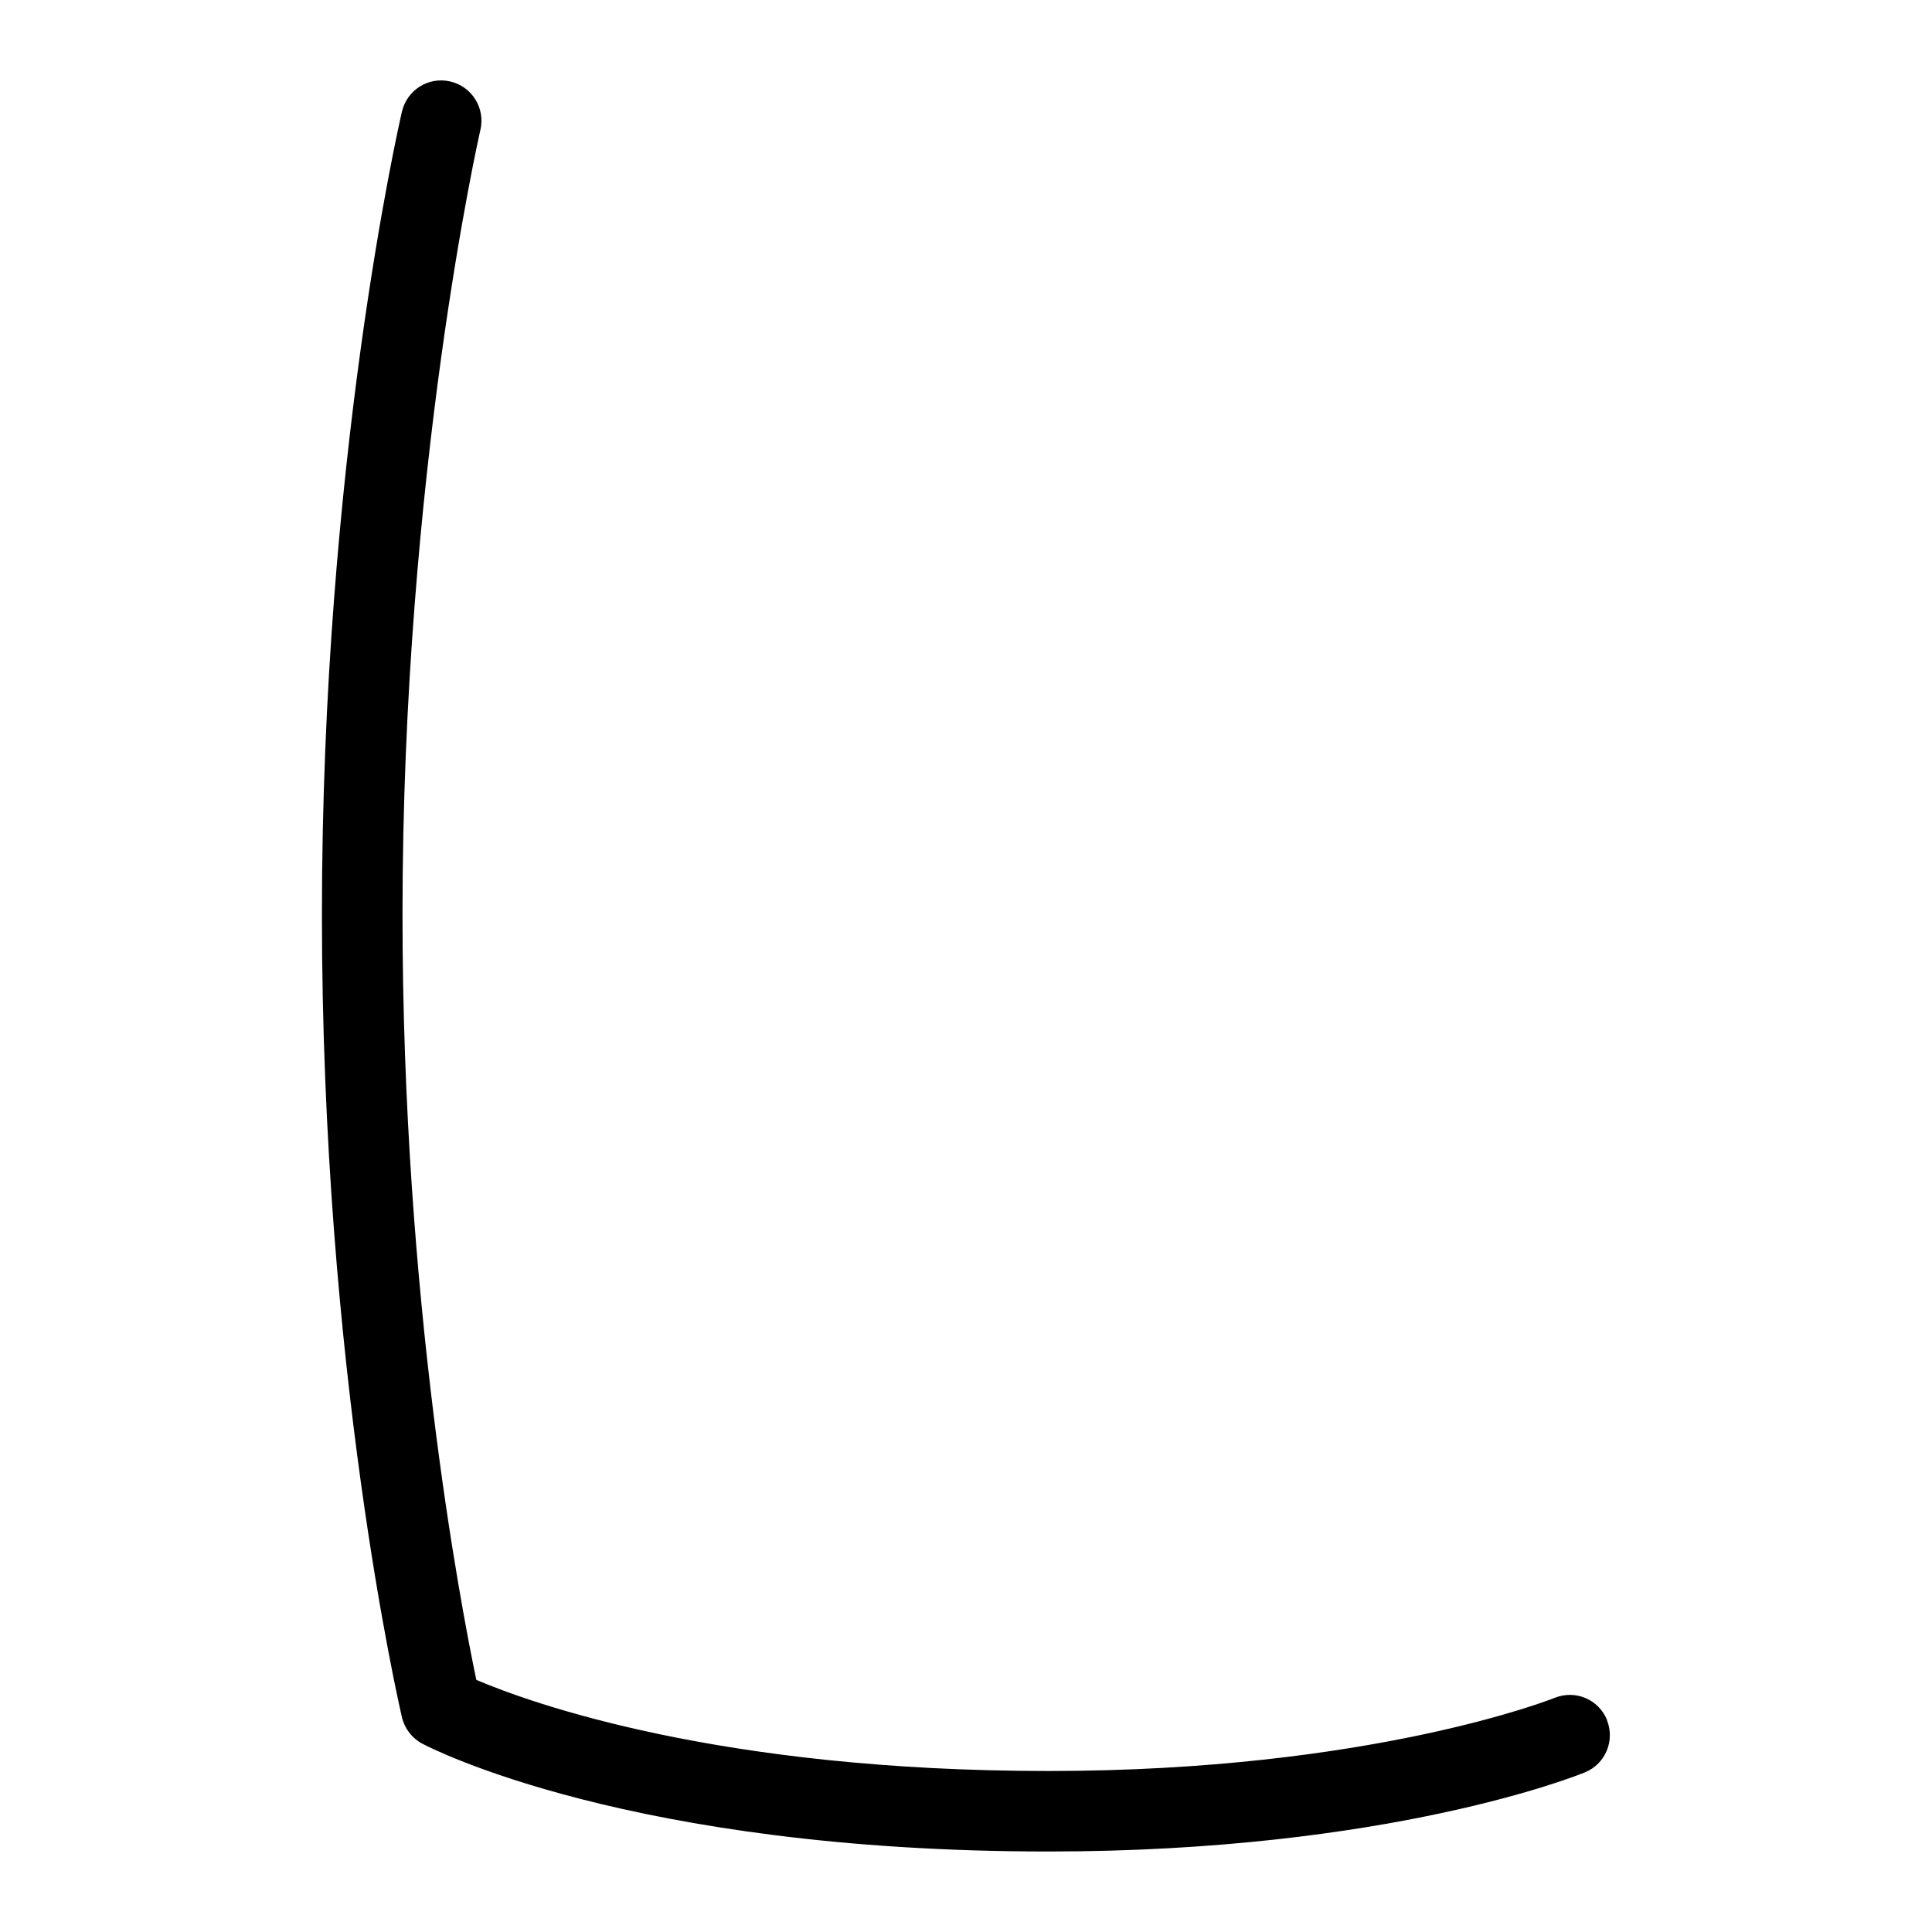 <svg id="Layer_1" viewBox="0 0 24 24" xmlns="http://www.w3.org/2000/svg" data-name="Layer 1"><path d="m19.963 21.366c-.104-.256-.393-.379-.652-.274-.022.009-2.28.908-6.285.908-4.107 0-6.439-.847-7.109-1.132-.2-.957-.917-4.722-.917-9.509 0-5.49.958-9.705.968-9.747.062-.269-.106-.538-.375-.6-.271-.063-.537.106-.6.375-.041.176-.994 4.361-.994 9.972 0 5.658.954 9.799.994 9.973.033.141.125.26.252.328.103.055 2.585 1.34 7.779 1.34 4.222 0 6.566-.943 6.664-.983.256-.104.377-.396.273-.651z"/></svg>